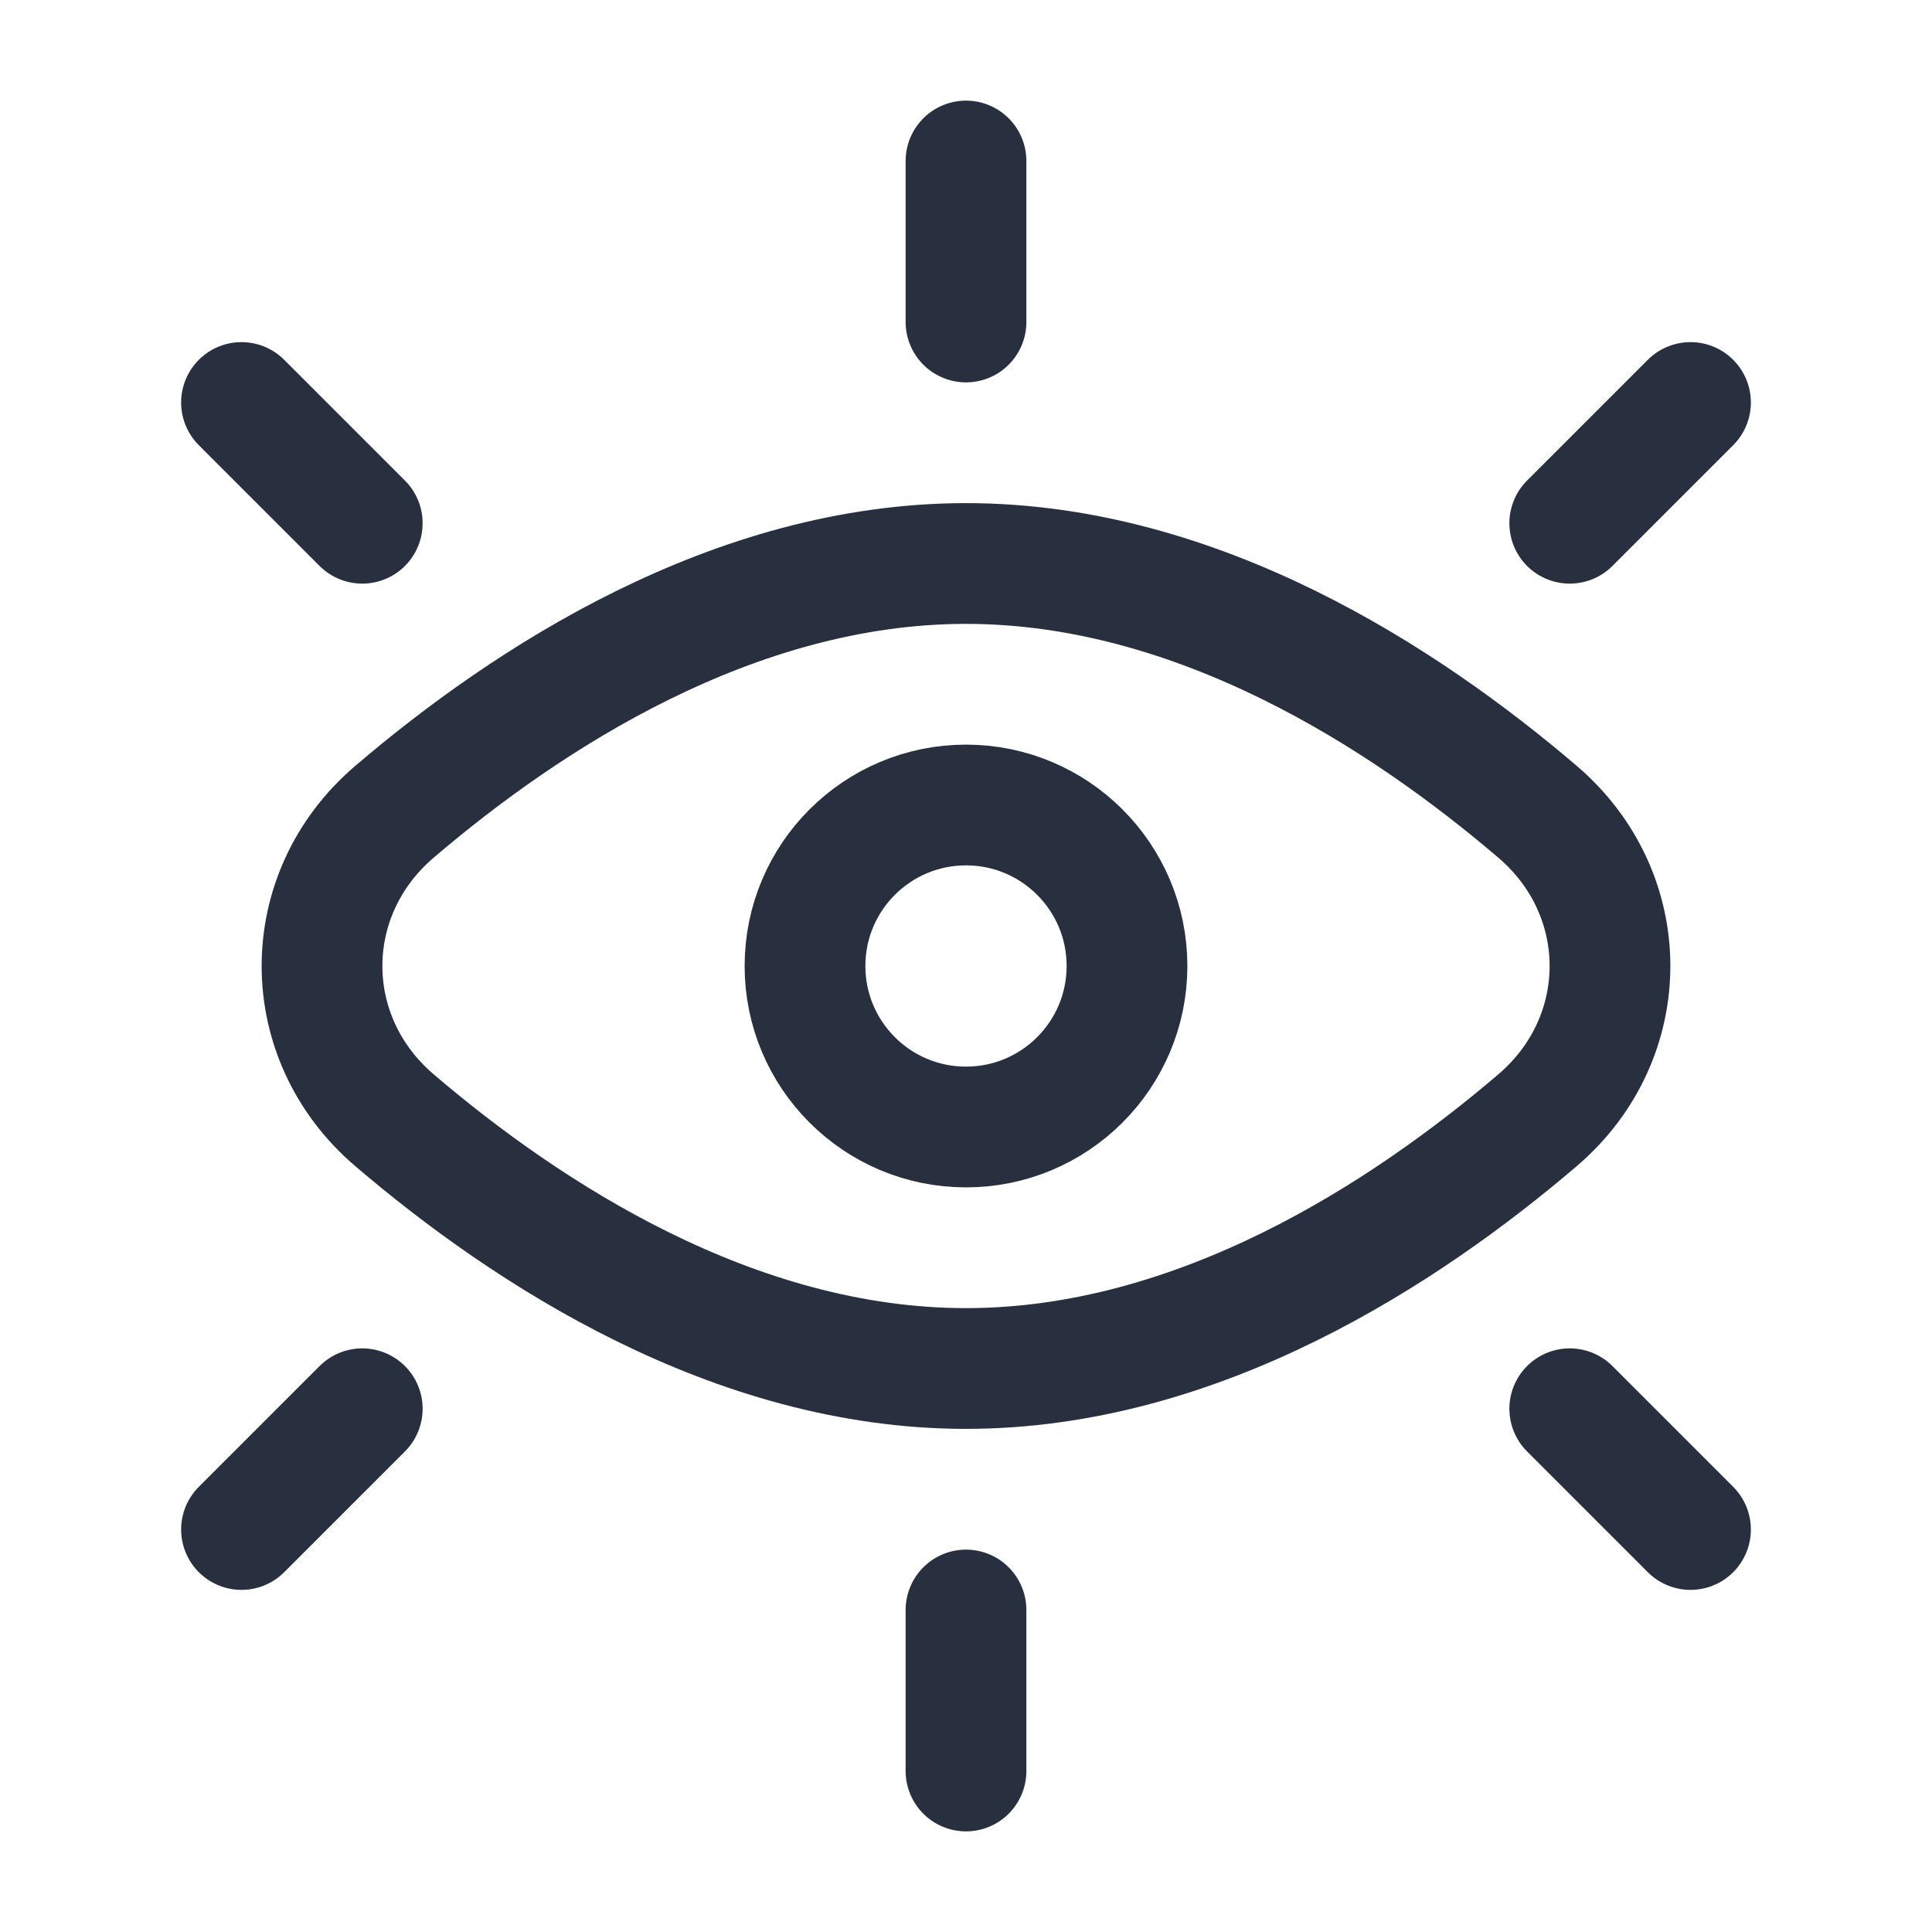 <svg width="24" height="24" viewBox="0 0 24 24" fill="none" xmlns="http://www.w3.org/2000/svg">
<path d="M19.102 10.086C20.299 11.11 20.299 12.89 19.102 13.914C17.451 15.325 14.883 17 12 17C9.117 17 6.549 15.325 4.898 13.914C3.701 12.89 3.701 11.11 4.898 10.086C6.549 8.675 9.117 7 12 7C14.883 7 17.451 8.675 19.102 10.086Z" stroke="#28303F" stroke-width="1.5"/>
<circle cx="12" cy="12" r="2" stroke="#28303F" stroke-width="1.5"/>
<path d="M12 2V4" stroke="#28303F" stroke-width="1.5" stroke-linecap="round"/>
<path d="M12 20V22" stroke="#28303F" stroke-width="1.5" stroke-linecap="round"/>
<path d="M21 5L19.5 6.5M3 5L4.5 6.5" stroke="#28303F" stroke-width="1.5" stroke-linecap="round"/>
<path d="M21 19L19.5 17.5M3 19L4.5 17.5" stroke="#28303F" stroke-width="1.5" stroke-linecap="round"/>
</svg>
